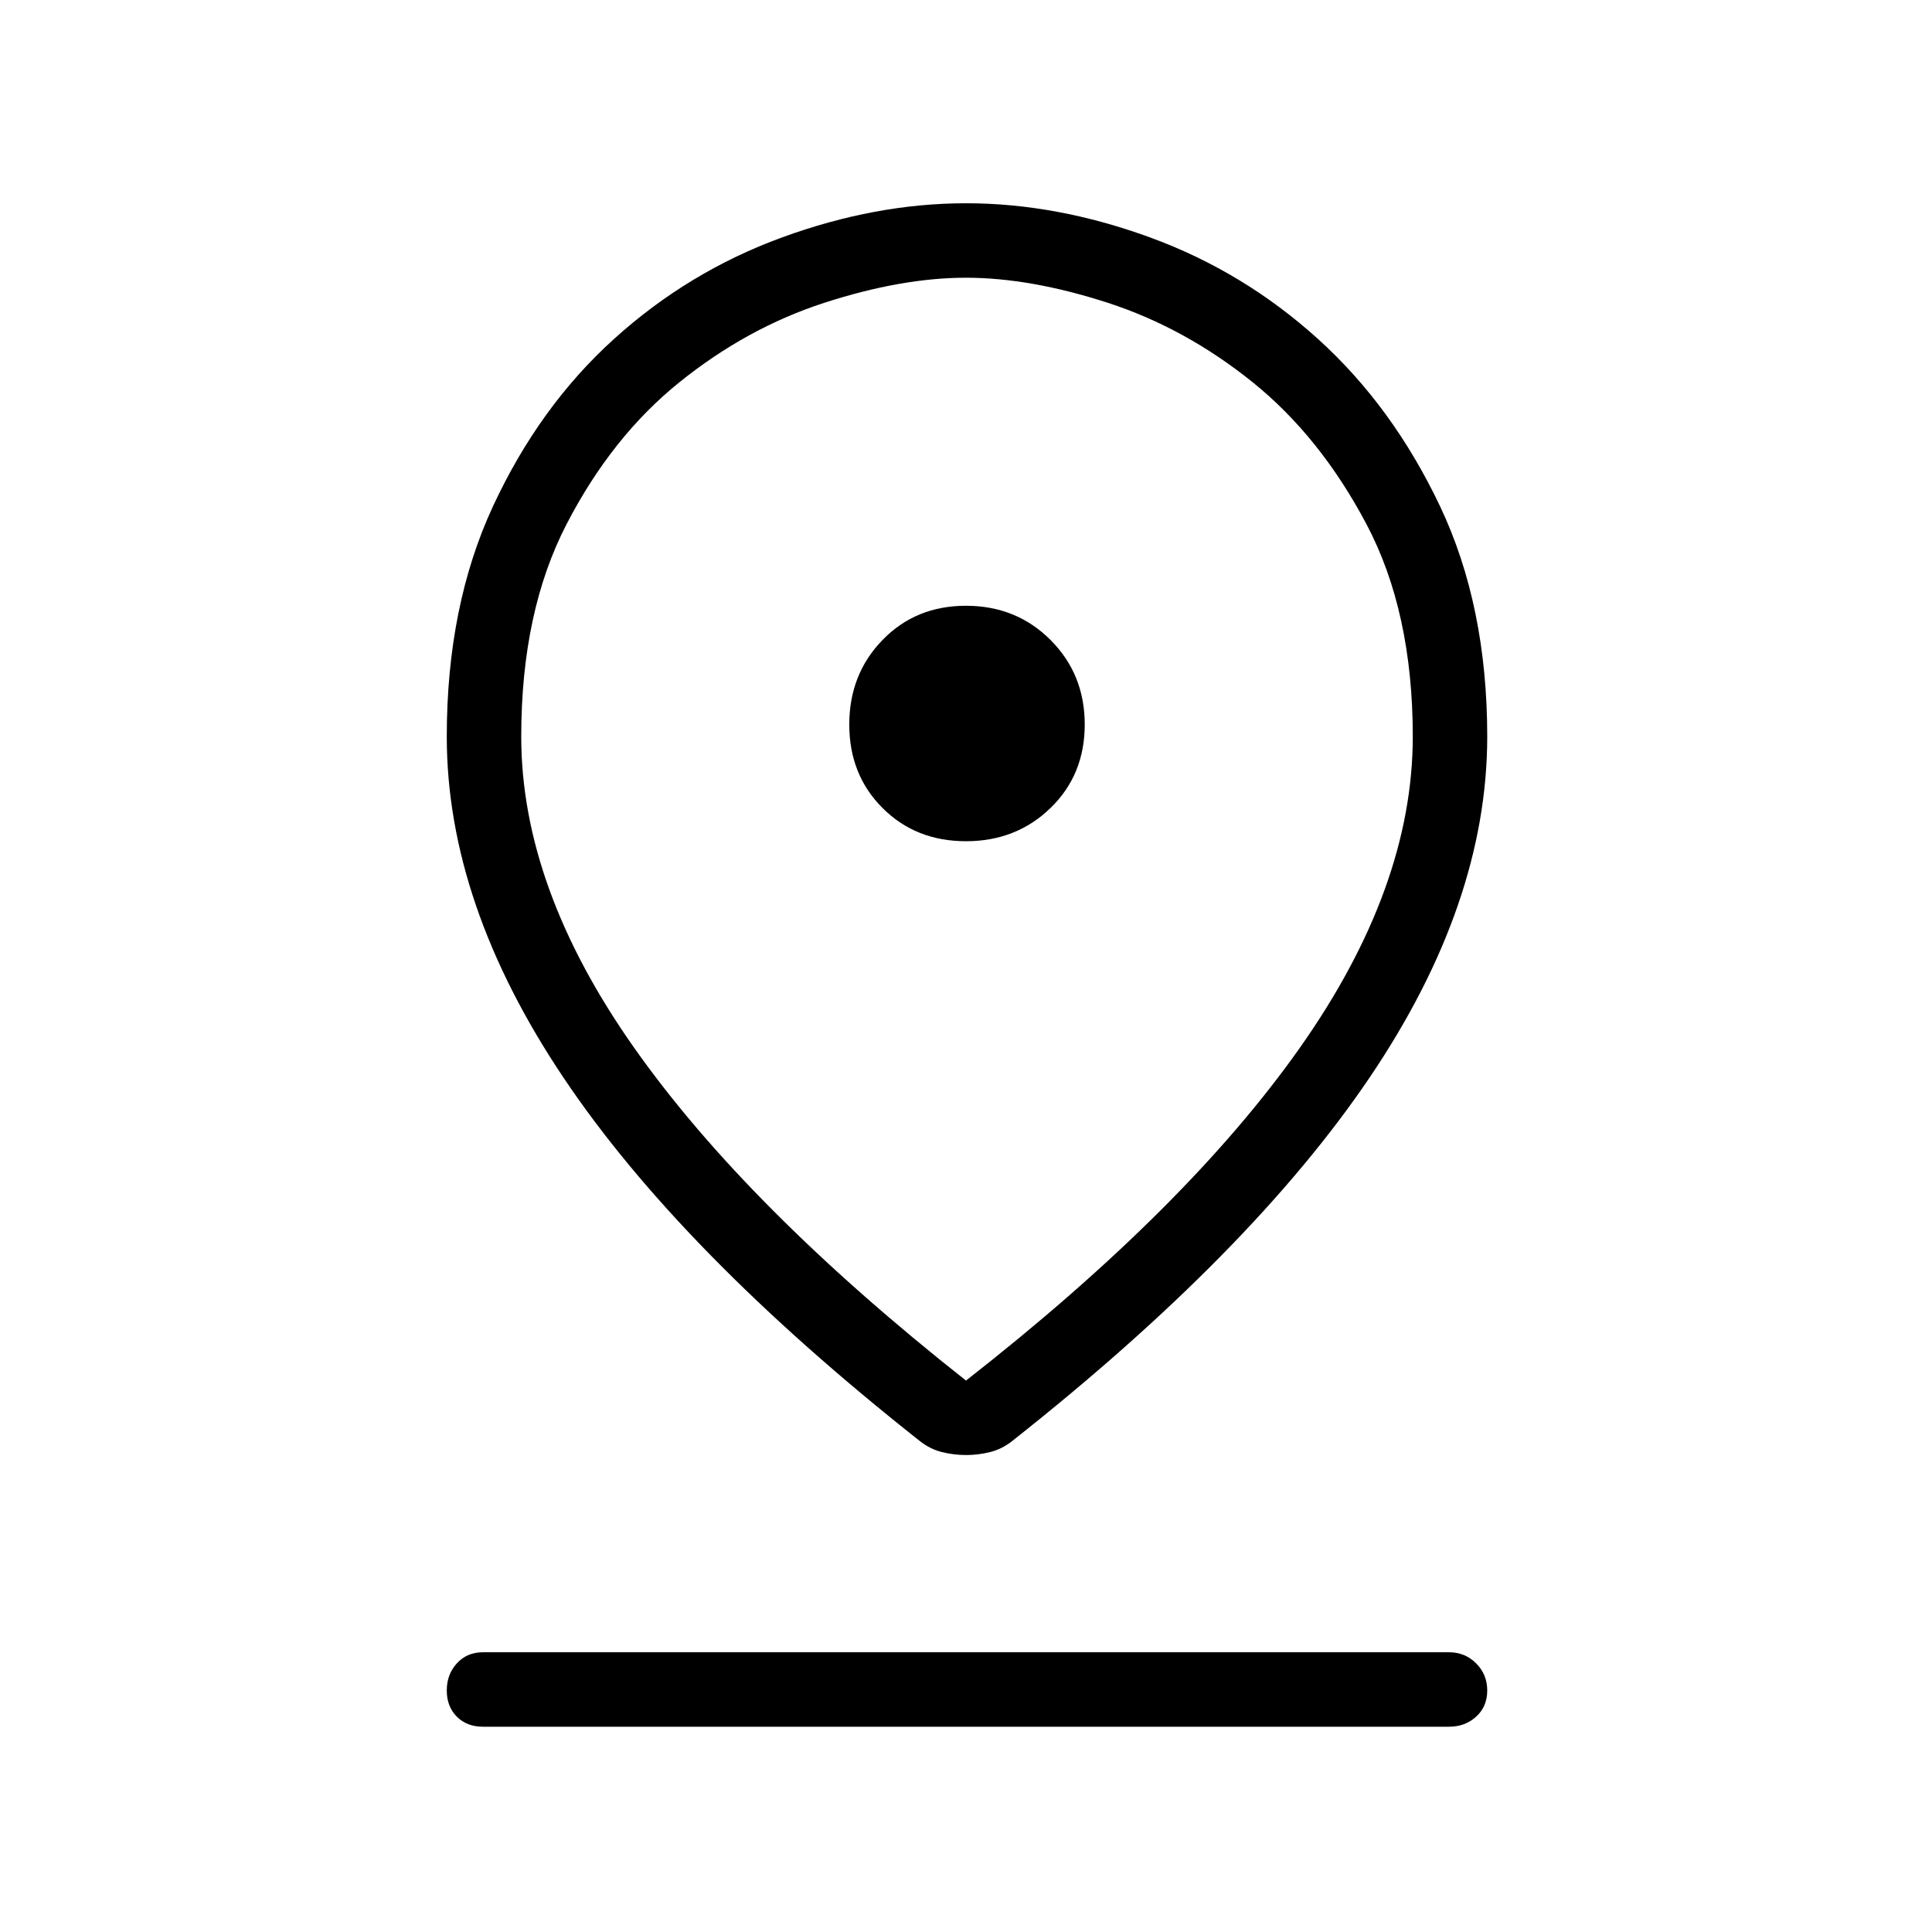 <svg xmlns="http://www.w3.org/2000/svg" height="24" width="24"><path d="M12 17.15q2.75-2.15 4.15-4.138 1.4-1.987 1.4-3.862 0-1.55-.575-2.638-.575-1.087-1.412-1.762-.838-.675-1.8-.988Q12.8 3.45 12 3.45q-.8 0-1.762.312-.963.313-1.8.988-.838.675-1.4 1.762Q6.475 7.6 6.475 9.15q0 1.875 1.4 3.862Q9.275 15 12 17.15Zm0 .925q-.15 0-.3-.037-.15-.038-.275-.138Q8.45 15.55 7 13.387 5.55 11.225 5.55 9.15q0-1.625.575-2.863.575-1.237 1.5-2.074.925-.838 2.088-1.263 1.162-.425 2.287-.425t2.288.425q1.162.425 2.087 1.263.925.837 1.513 2.074.587 1.238.587 2.863 0 2.075-1.462 4.237-1.463 2.163-4.438 4.513-.125.1-.275.138-.15.037-.3.037Zm0-7.625q.625 0 1.05-.413.425-.412.425-1.037t-.425-1.05q-.425-.425-1.05-.425t-1.037.425q-.413.425-.413 1.05t.413 1.037q.412.413 1.037.413Zm-6 11q-.2 0-.325-.125T5.55 21q0-.2.125-.337.125-.138.325-.138h12q.2 0 .337.138.138.137.138.337t-.138.325q-.137.125-.337.125Zm6-12.3Z"/></svg>